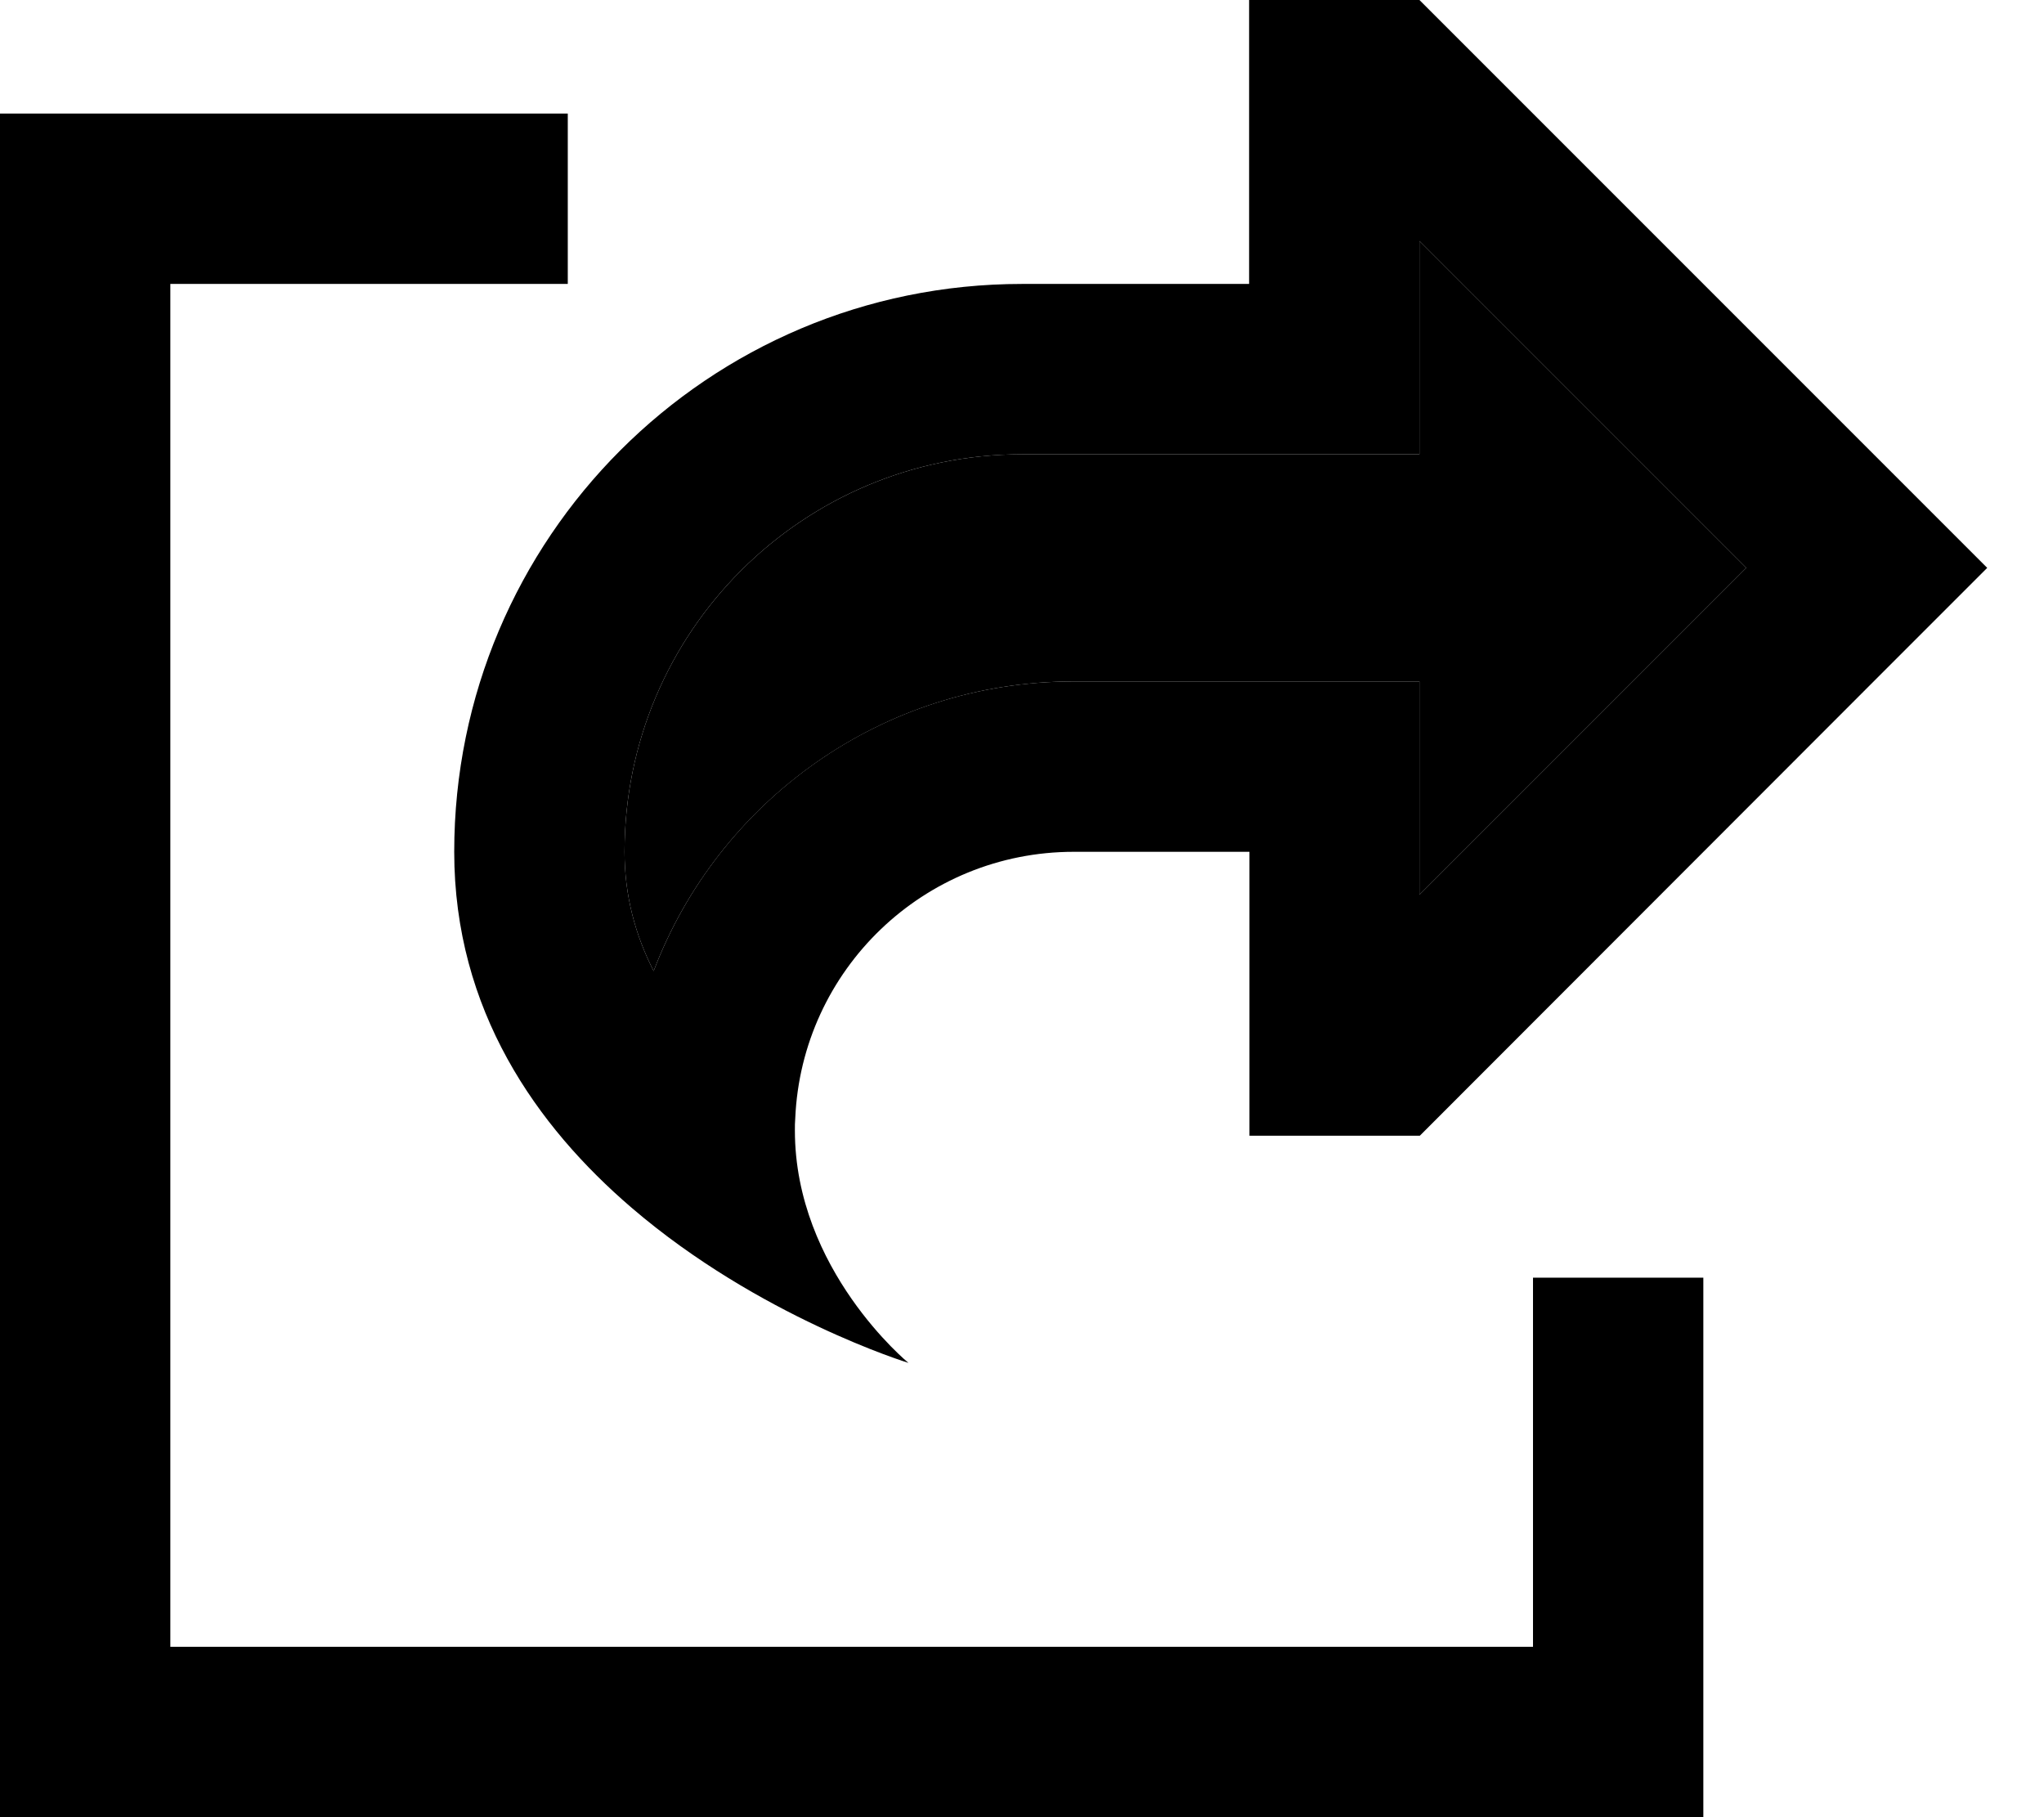 <svg xmlns="http://www.w3.org/2000/svg" viewBox="0 0 576 512"><path class="pr-icon-duotone-secondary" d="M176 240c0 12.3 3 23.4 8.2 33.6c18.1-47.7 64.3-81.6 118.3-81.6l33.5 0 16 0 48 0 0 48 0 12.1L492.1 160 400 67.9 400 80l0 48-48 0-64 0c-61.9 0-112 50.1-112 112z"/><path class="pr-icon-duotone-primary" d="M400 240l0-48-48 0-16 0-33.5 0c-54.1 0-100.2 33.9-118.3 81.6C179 263.4 176 252.3 176 240c0-61.9 50.1-112 112-112l64 0 48 0 0-48 0-12.1L492.1 160 400 252.1l0-12.1zM224 318.5c0-1.2 0-2.3 .1-3.4c1.8-41.8 36.2-75.1 78.5-75.1l1.5 0 32 0 16 0 0 32 0 16 0 32 48 0L526.1 193.9 560 160l-33.9-33.9L400 0 352 0l0 32 0 16 0 32-48 0-16 0c-88.4 0-160 71.6-160 160c0 44.7 23.3 77.4 50 100.3c35.9 30.8 78 43.7 78 43.7s-32-26.2-32-65.5zM24 32L0 32 0 56 0 488l0 24 24 0 432 0 24 0 0-24 0-104 0-24-48 0 0 24 0 80L48 464 48 80l88 0 24 0 0-48-24 0L24 32z"/></svg>